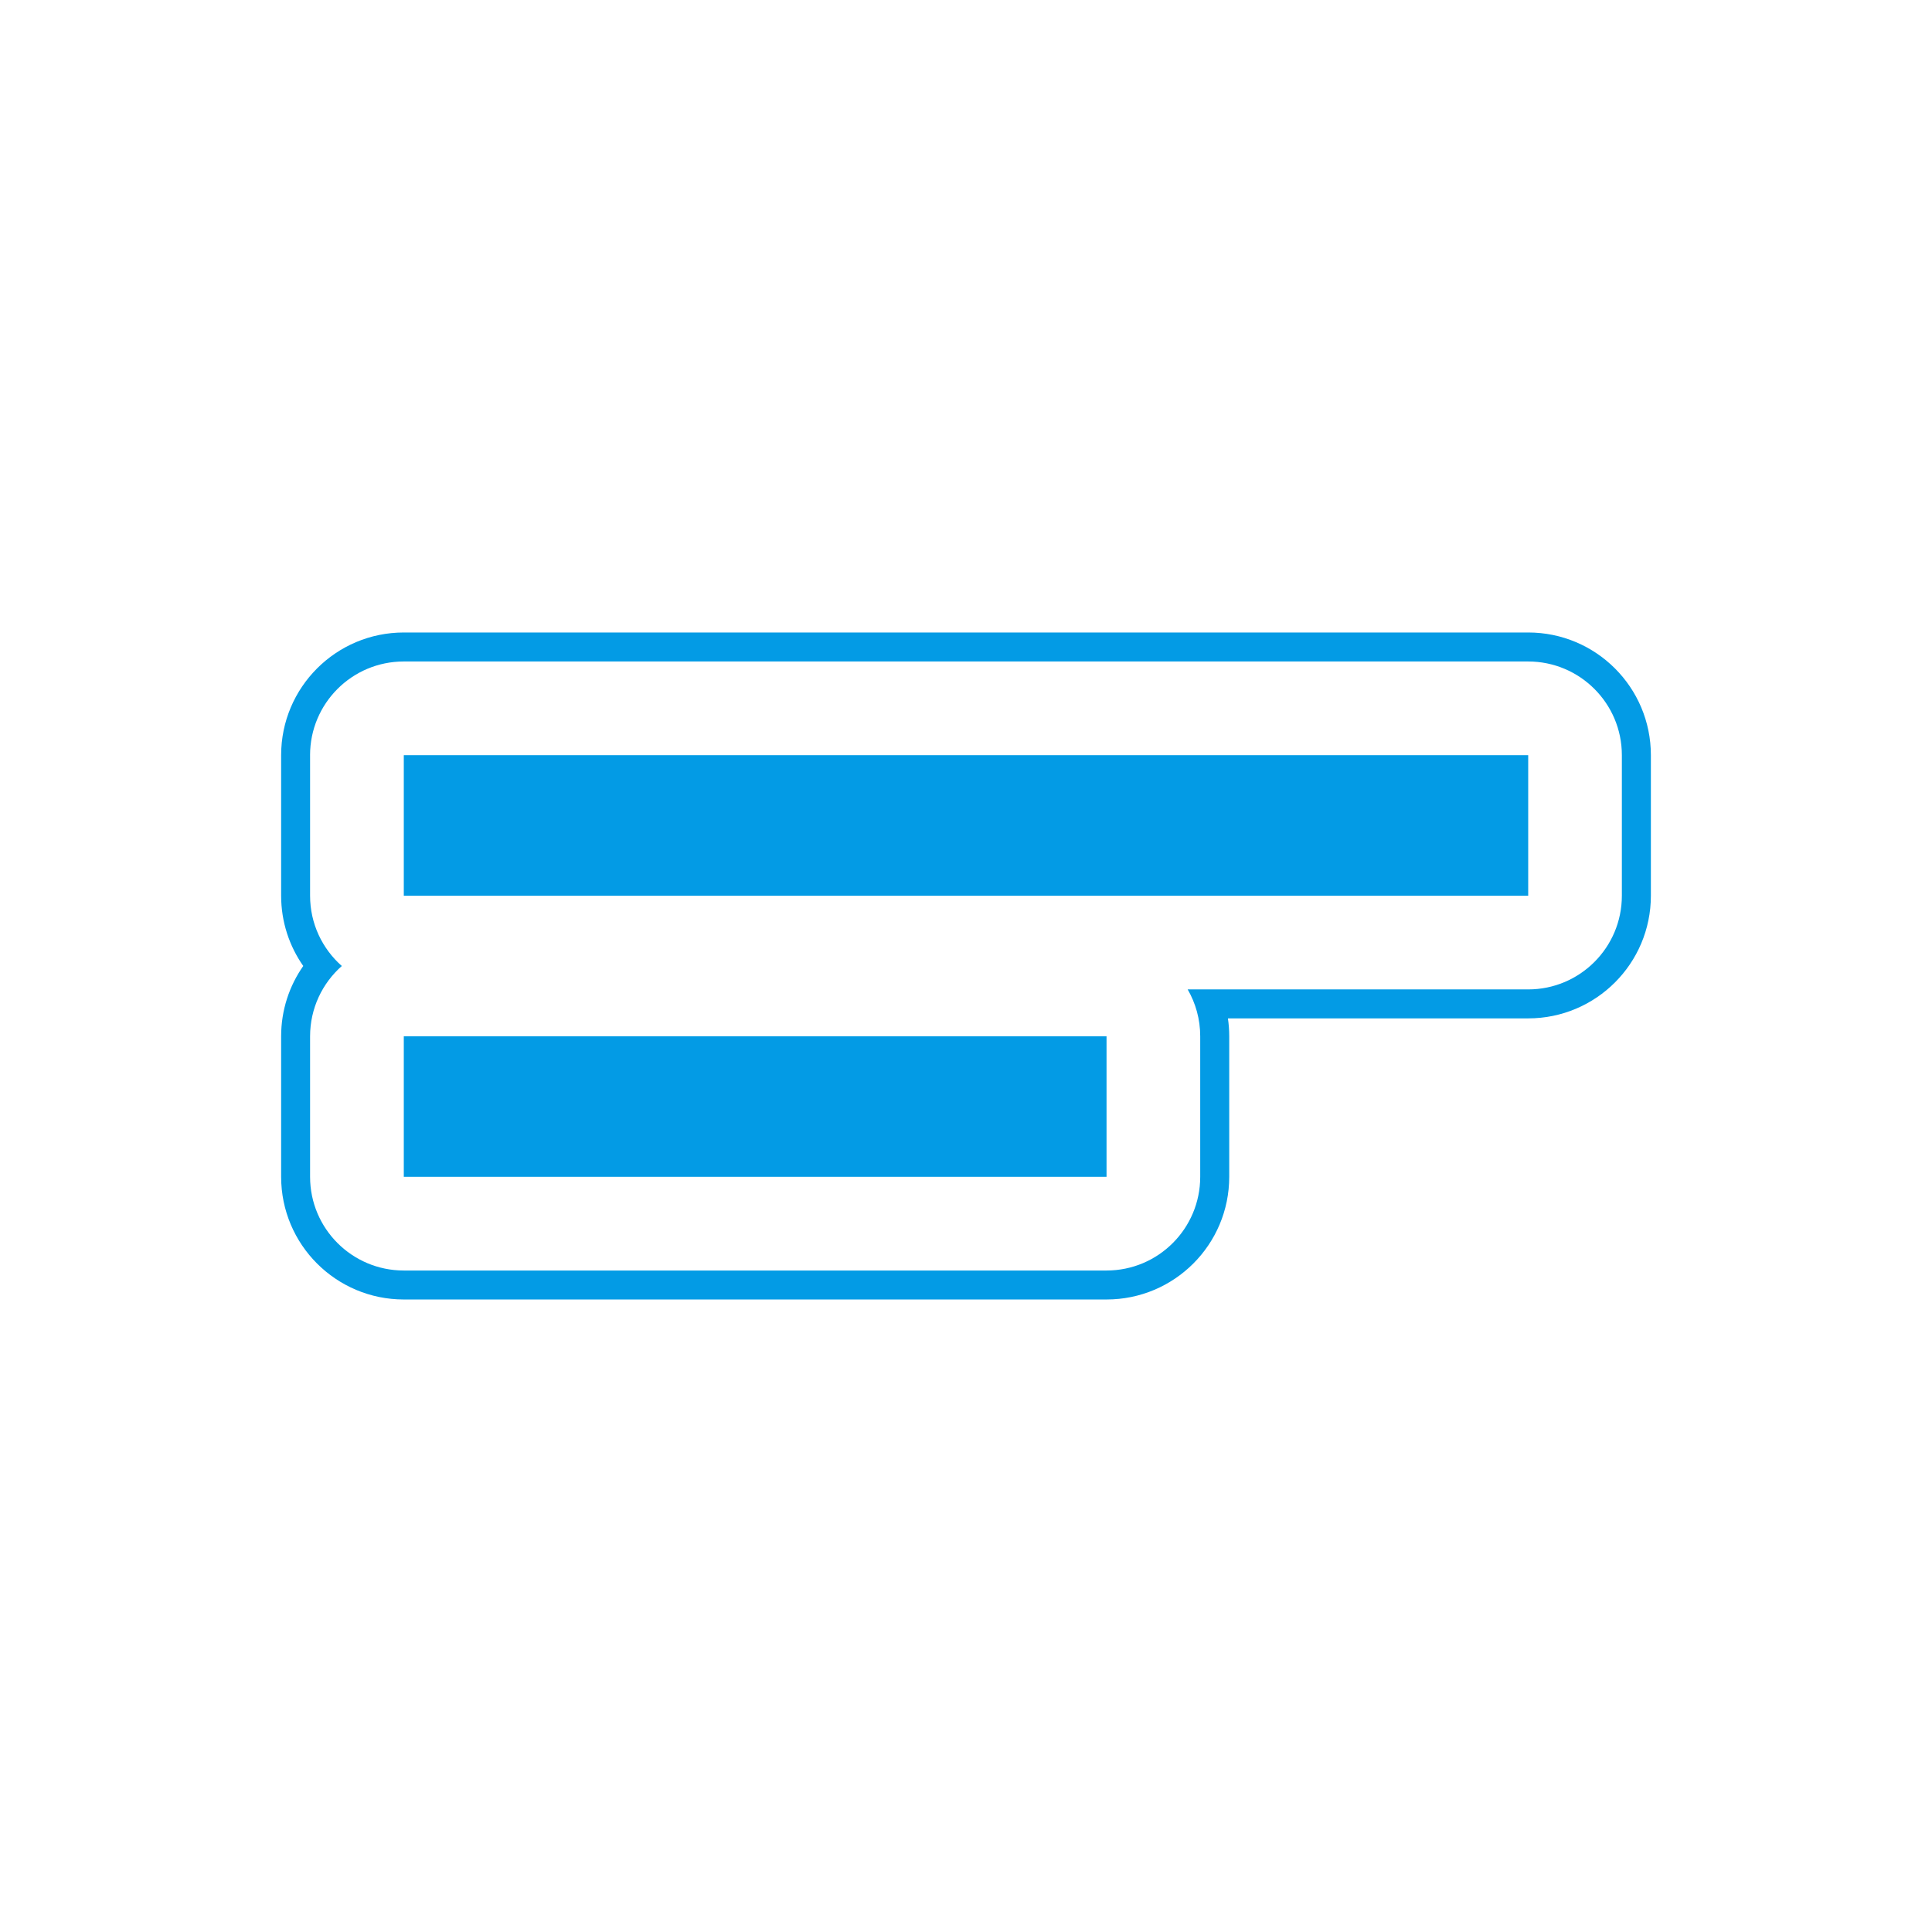 <svg version="1.1" xmlns="http://www.w3.org/2000/svg" xmlns:xlink="http://www.w3.org/1999/xlink" viewBox="0,0,1024,1024">
	<!-- Color names: teamapps-color-1 -->
	<desc>short_text icon - Licensed under Apache License v2.0 (http://www.apache.org/licenses/LICENSE-2.0) - Created with Iconfu.com - Derivative work of Material icons (Copyright Google Inc.)</desc>
	<g fill="none" fill-rule="nonzero" style="mix-blend-mode: normal">
		<g color="#039be5" class="teamapps-color-1">
			<path d="M214.02,335.23h595.96c35.91,0 65.02,29.11 65.02,65.02v74.49c0,35.91 -29.11,65.02 -65.02,65.02h-159.15c0.45,3.1 0.69,6.26 0.69,9.48v74.49c0,35.91 -29.11,65.02 -65.02,65.02h-372.47c-35.91,0 -65.02,-29.11 -65.02,-65.02v-74.49c0,-13.85 4.34,-26.7 11.72,-37.25c-7.38,-10.55 -11.72,-23.4 -11.72,-37.25v-74.49c0,-35.91 29.11,-65.02 65.02,-65.02zM164.35,400.26v74.49c0,14.83 6.5,28.15 16.82,37.25c-10.31,9.1 -16.82,22.42 -16.82,37.25v74.49c0,27.43 22.24,49.66 49.66,49.66h372.47c27.43,0 49.66,-22.24 49.66,-49.66v-74.49c0,-9.05 -2.42,-17.53 -6.65,-24.84h180.47c27.43,0 49.66,-22.24 49.66,-49.66v-74.49c0,-27.43 -22.24,-49.66 -49.66,-49.66h-595.96c-27.43,0 -49.66,22.24 -49.66,49.66zM214.02,400.26h595.96v74.49h-595.96zM214.02,549.25h372.47v74.49h-372.47z" fill="currentColor"/>
		</g>
	</g>
</svg>